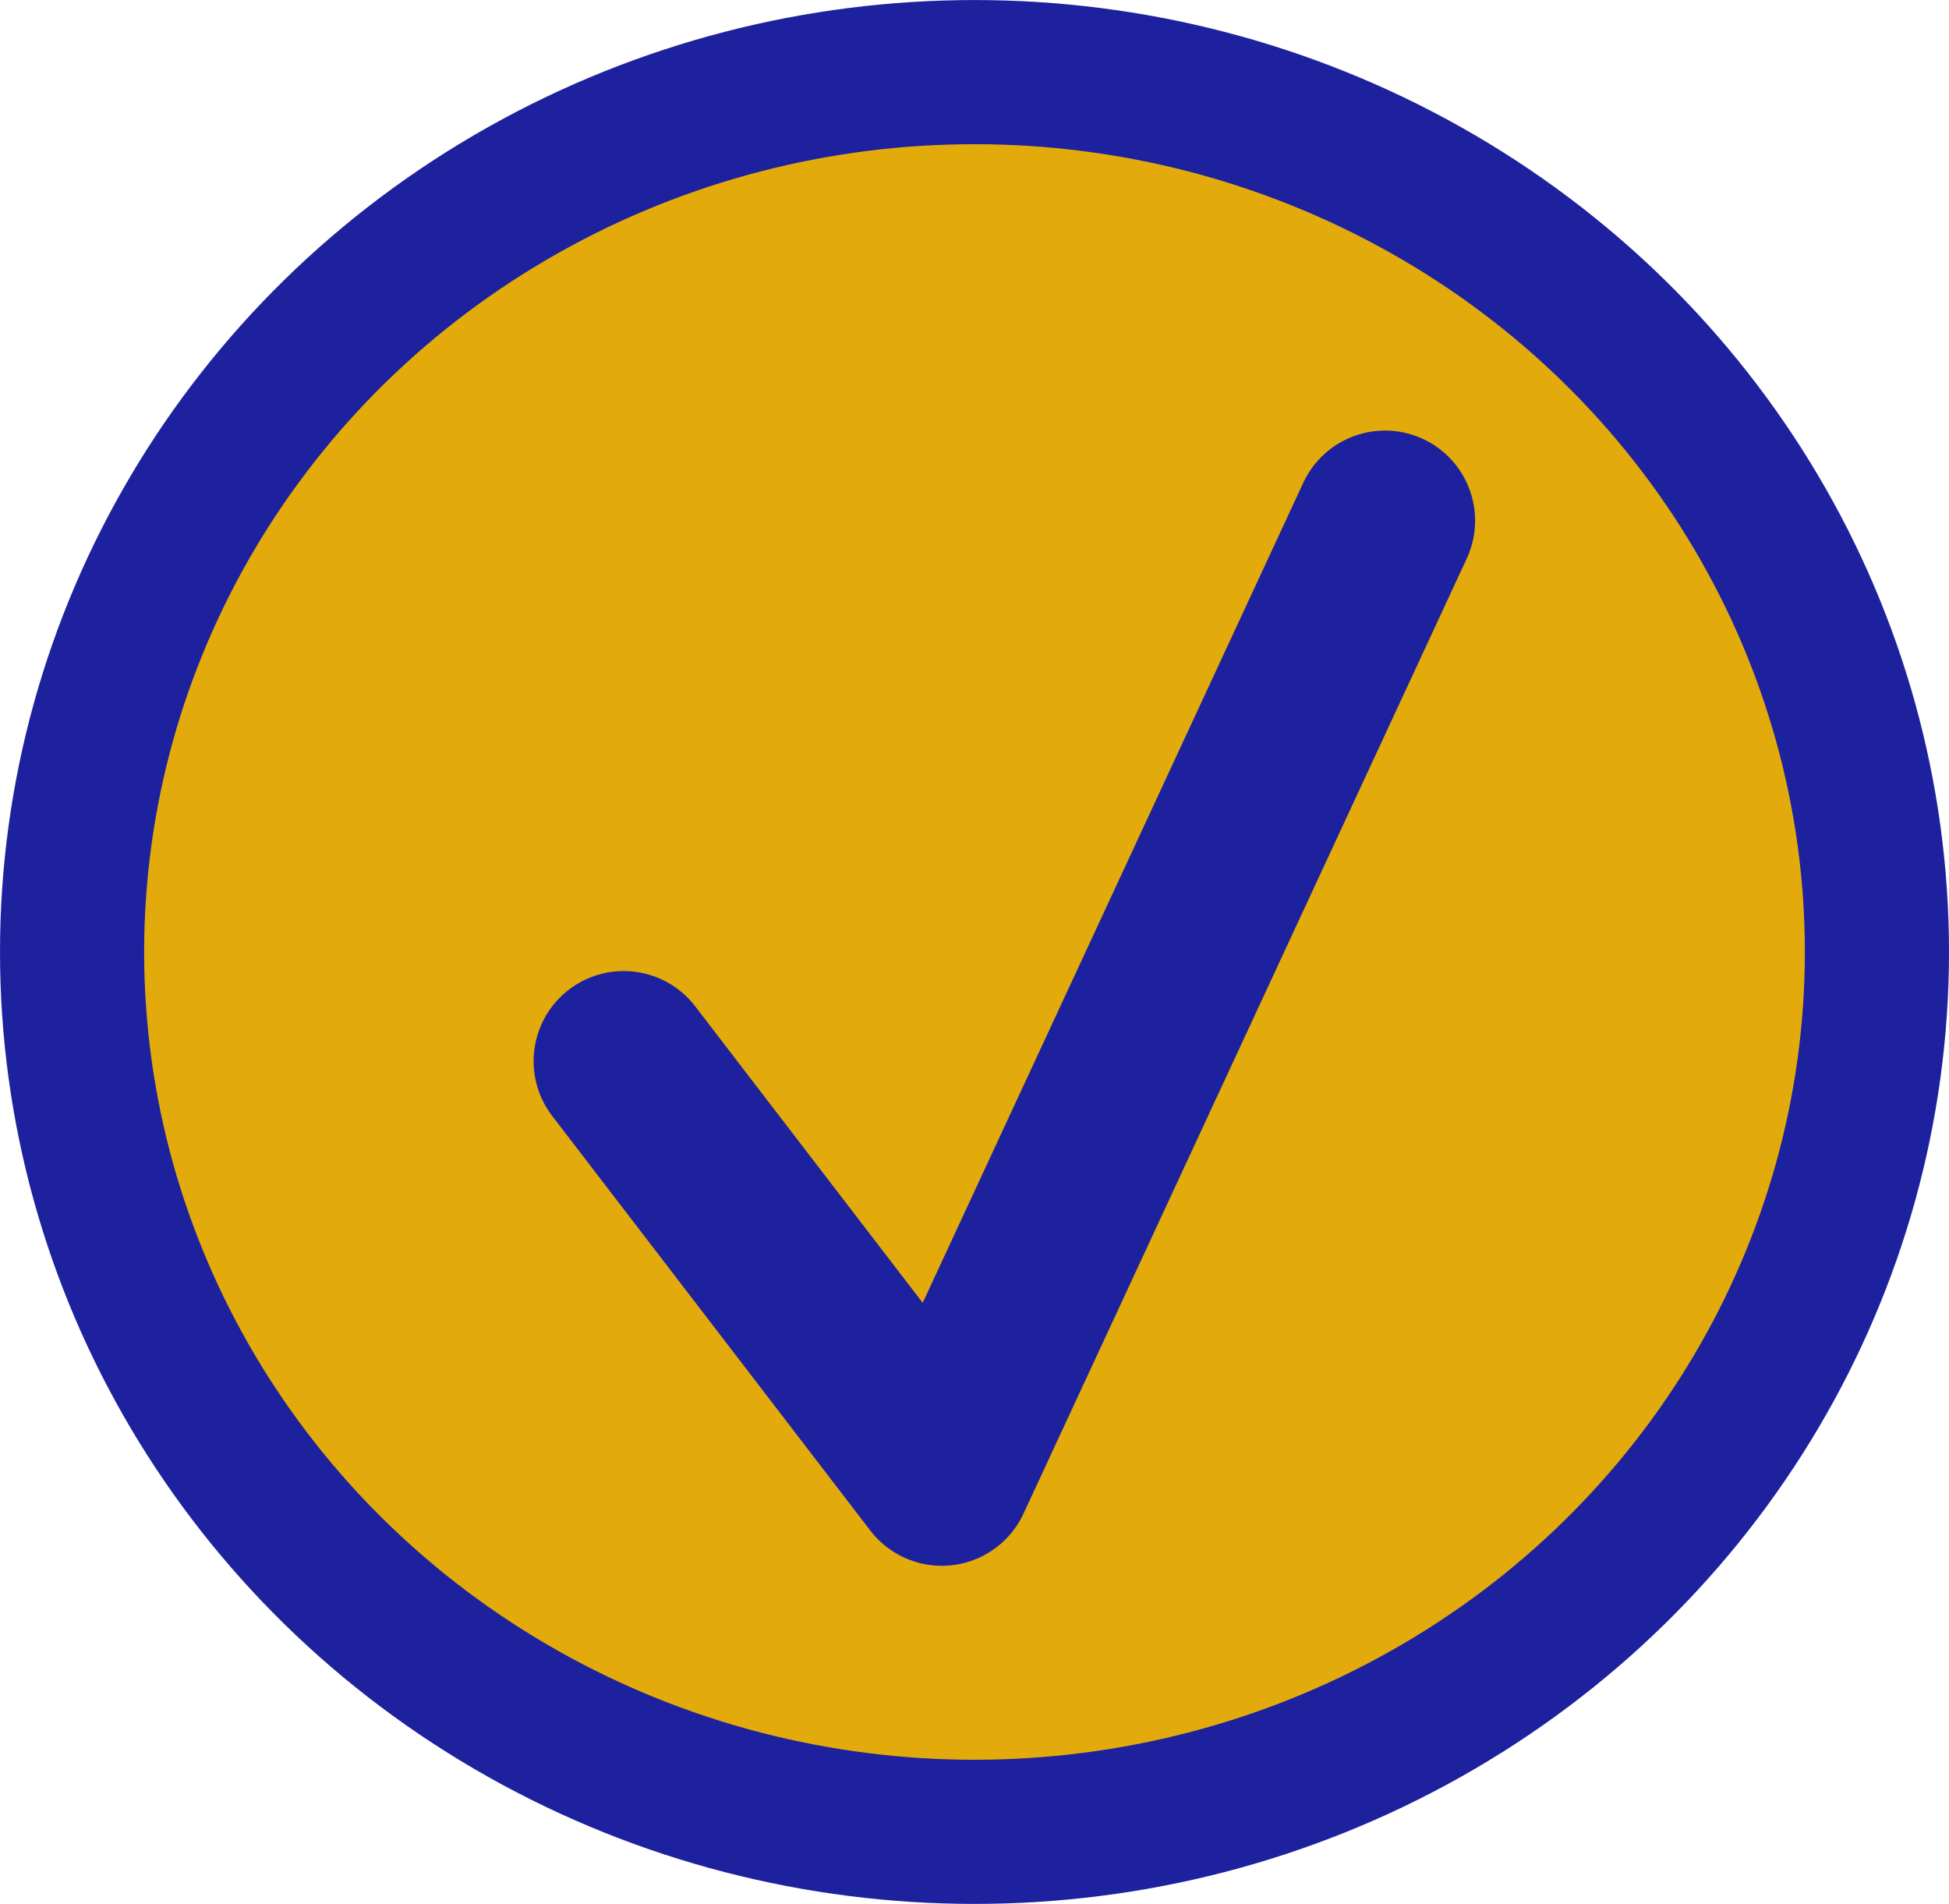 <svg xmlns="http://www.w3.org/2000/svg" viewBox="0 0 54.086 52.828" height="199.666" width="204.421">
	<g stroke="#1d219d" stroke-linecap="round" stroke-linejoin="round" transform="translate(-8.792 -72.953)">
		<ellipse id="ellipseBtnRun" ry="24.414" rx="25.043" cy="99.368" cx="35.835" fill="#e2ab0b" stroke-width="4"/>
		<path d="M47.227 87.4l-12.3 26.5-8.827-11.503" fill="none" stroke-width="5"/>
	</g>
</svg>